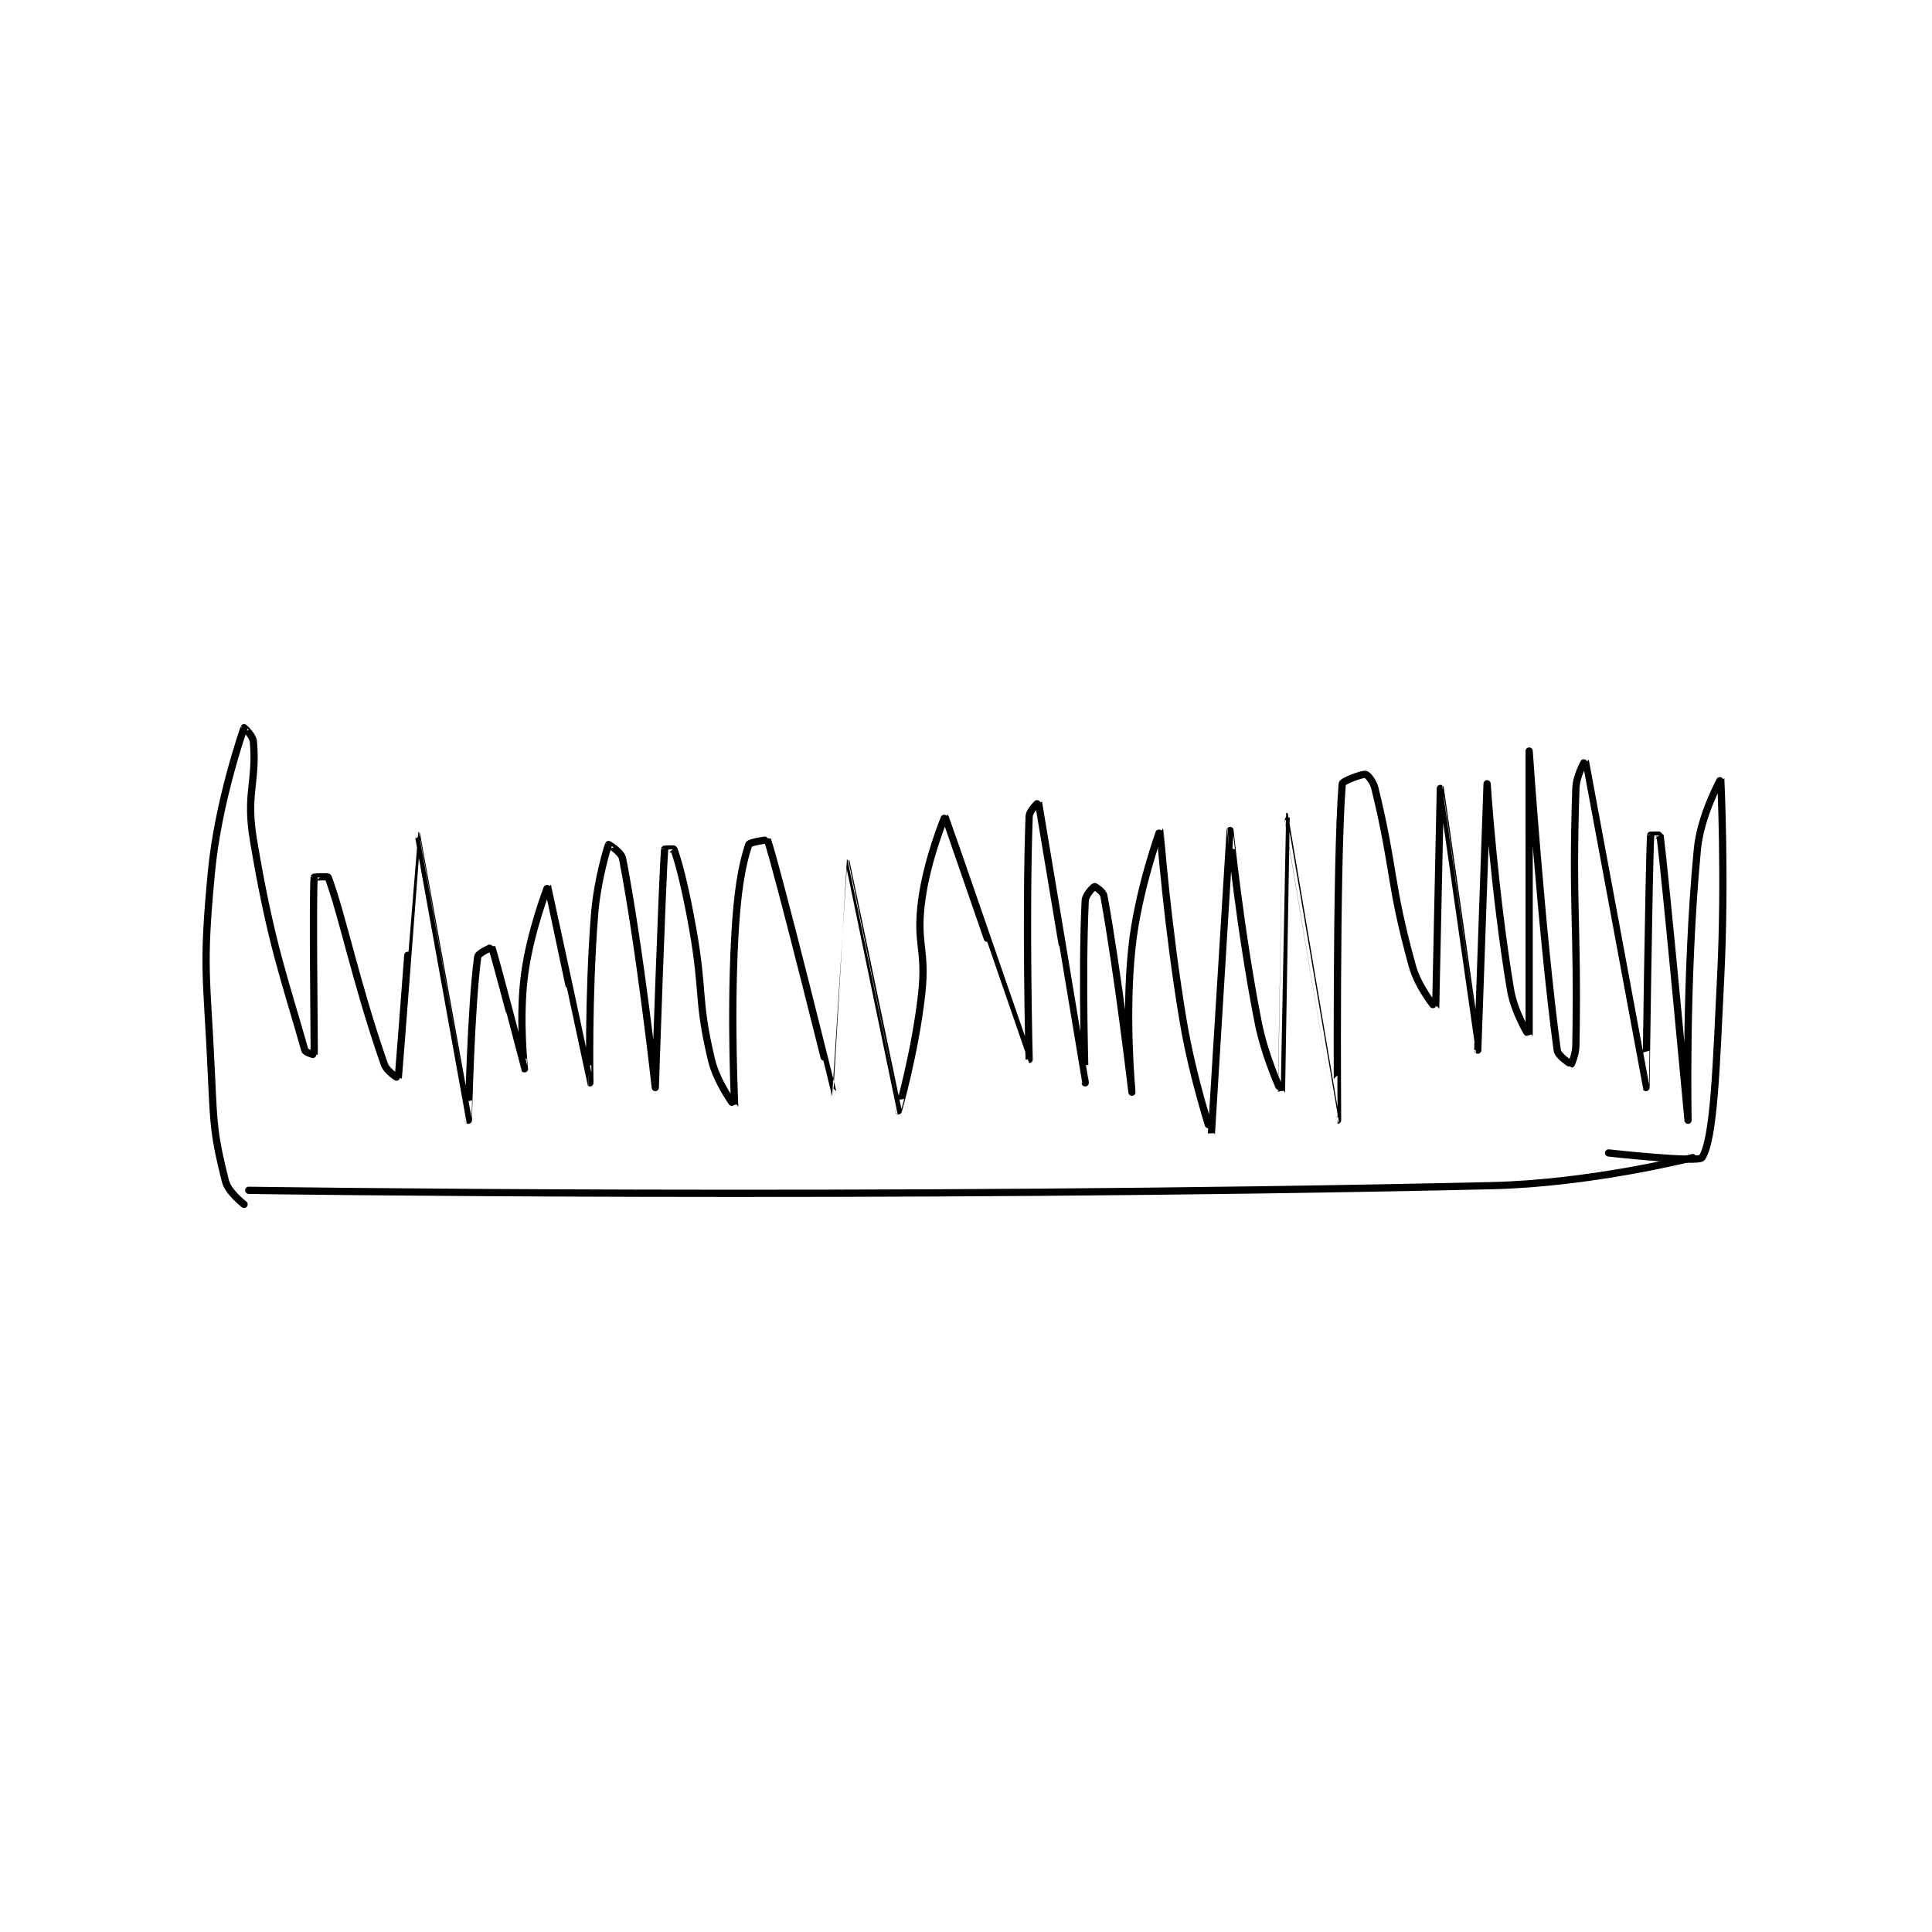 <?xml version="1.0" encoding="utf-8"?>
<!DOCTYPE svg PUBLIC "-//W3C//DTD SVG 1.1//EN" "http://www.w3.org/Graphics/SVG/1.1/DTD/svg11.dtd">
<svg viewBox="0 0 800 800" preserveAspectRatio="xMinYMin meet" xmlns="http://www.w3.org/2000/svg" version="1.1">
<g fill="none" stroke="black" stroke-linecap="round" stroke-linejoin="round" stroke-width="1.55">
<g transform="translate(87.52,301.322) scale(1.935) translate(-145,-190.133)">
<path id="0" d="M153 289.133 C153 289.133 287.262 291.118 419 288.133 C440.362 287.649 462 282.133 462 282.133 "/>
<path id="1" d="M152 292.133 C152 292.133 148.607 289.563 148 287.133 C145.596 277.518 145.52 275.581 145 264.133 C144.033 242.857 143.034 241.923 145 221.133 C146.448 205.826 151.883 190.497 152 190.133 C152.008 190.108 153.89 191.814 154 193.133 C154.729 201.883 152.346 204.207 154 214.133 C157.69 236.27 160.732 244.031 165 259.133 C165.139 259.625 166.998 260.167 167 260.133 C167.078 258.686 166.627 226.854 167 222.133 C167.002 222.104 169.923 221.929 170 222.133 C173.031 230.215 175.926 244.721 182 262.133 C182.556 263.728 184.994 265.172 185 265.133 C185.112 264.348 188.997 213.132 189 213.133 C189.005 213.136 199.998 274.128 200 274.133 C200.001 274.136 200.5 250.235 202 239.133 C202.102 238.376 204.985 237.096 205 237.133 C205.595 238.56 211.998 263.131 212 263.133 C212.001 263.135 210.78 252.65 212 243.133 C213.198 233.787 216.99 224.116 217 224.133 C217.031 224.184 225.998 266.132 226 266.133 C226.001 266.134 225.614 247.806 227 230.133 C227.585 222.671 229.836 215.46 230 215.133 C230.015 215.104 232.731 216.736 233 218.133 C236.781 237.796 240 267.133 240 267.133 C240 267.133 241.462 222.997 242 216.133 C242.002 216.112 243.958 216.015 244 216.133 C245.091 219.225 246.48 224.583 248 233.133 C250.464 246.994 248.918 248.123 252 261.133 C253.191 266.16 256.998 271.146 257 271.133 C257.009 271.085 256.049 252.884 257 235.133 C257.533 225.193 258.492 219.657 260 215.133 C260.168 214.631 263.986 214.093 264 214.133 C266.275 220.833 277.992 268.131 278 268.133 C278.003 268.134 280.998 219.133 281 219.133 C281.004 219.134 291.98 272.098 292 272.133 C292.008 272.147 295.625 259.511 297 247.133 C298.076 237.446 295.753 236.608 297 227.133 C298.163 218.295 301.973 209.094 302 209.133 C302.117 209.306 319.993 261.133 320 261.133 C320 261.133 319.208 230.921 320 209.133 C320.047 207.846 321.995 206.111 322 206.133 C322.115 206.677 331.999 266.132 332 266.133 C332 266.134 331.223 243.459 332 227.133 C332.062 225.838 333.791 224.186 334 224.133 C334.114 224.105 335.832 225.207 336 226.133 C339.072 243.027 342 268.133 342 268.133 C342 268.134 340.403 252.037 342 237.133 C343.321 224.805 347.995 212.126 348 212.133 C348.01 212.148 349.584 232.948 353 253.133 C355.042 265.2 358.999 277.139 359 277.133 C359.004 277.116 362.999 212.137 363 212.133 C363.001 212.131 365.073 233.142 369 253.133 C370.488 260.709 373.999 268.139 374 268.133 C374.003 268.11 374.999 209.133 375 209.133 C375.001 209.134 385.999 274.134 386 274.133 C386.001 274.133 385.609 219.285 387 202.133 C387.046 201.561 391.16 200.013 392 200.133 C392.433 200.195 393.627 201.603 394 203.133 C398.276 220.663 397.062 223.279 402 241.133 C403.275 245.743 406.997 250.152 407 250.133 C407.017 250.026 408 203.133 408 203.133 C408.001 203.134 416 259.133 416 259.133 C416 259.133 418 202.134 418 202.133 C418 202.133 419.493 225.09 423 246.133 C423.834 251.14 427 256.139 427 256.133 C427.003 256.095 427 195.133 427 195.133 C427 195.133 429.651 234.204 433 259.133 C433.176 260.442 435.938 262.149 436 262.133 C436.055 262.12 436.967 260.082 437 258.133 C437.452 231.456 436.145 229.212 437 203.133 C437.094 200.257 438.998 197.123 439 197.133 C439.032 197.269 451.998 267.131 452 267.133 C452.001 267.135 452.612 220.121 453 213.133 C453.001 213.119 454.995 213.095 455 213.133 C456.2 222.285 461 274.133 461 274.133 C461 274.133 460.348 243.795 463 216.133 C463.706 208.775 467.999 201.129 468 201.133 C468.002 201.147 469.029 222.294 468 243.133 C467.039 262.582 466.595 278.025 464 282.133 C463.273 283.284 444 281.133 444 281.133 "/>
</g>
</g>
</svg>
